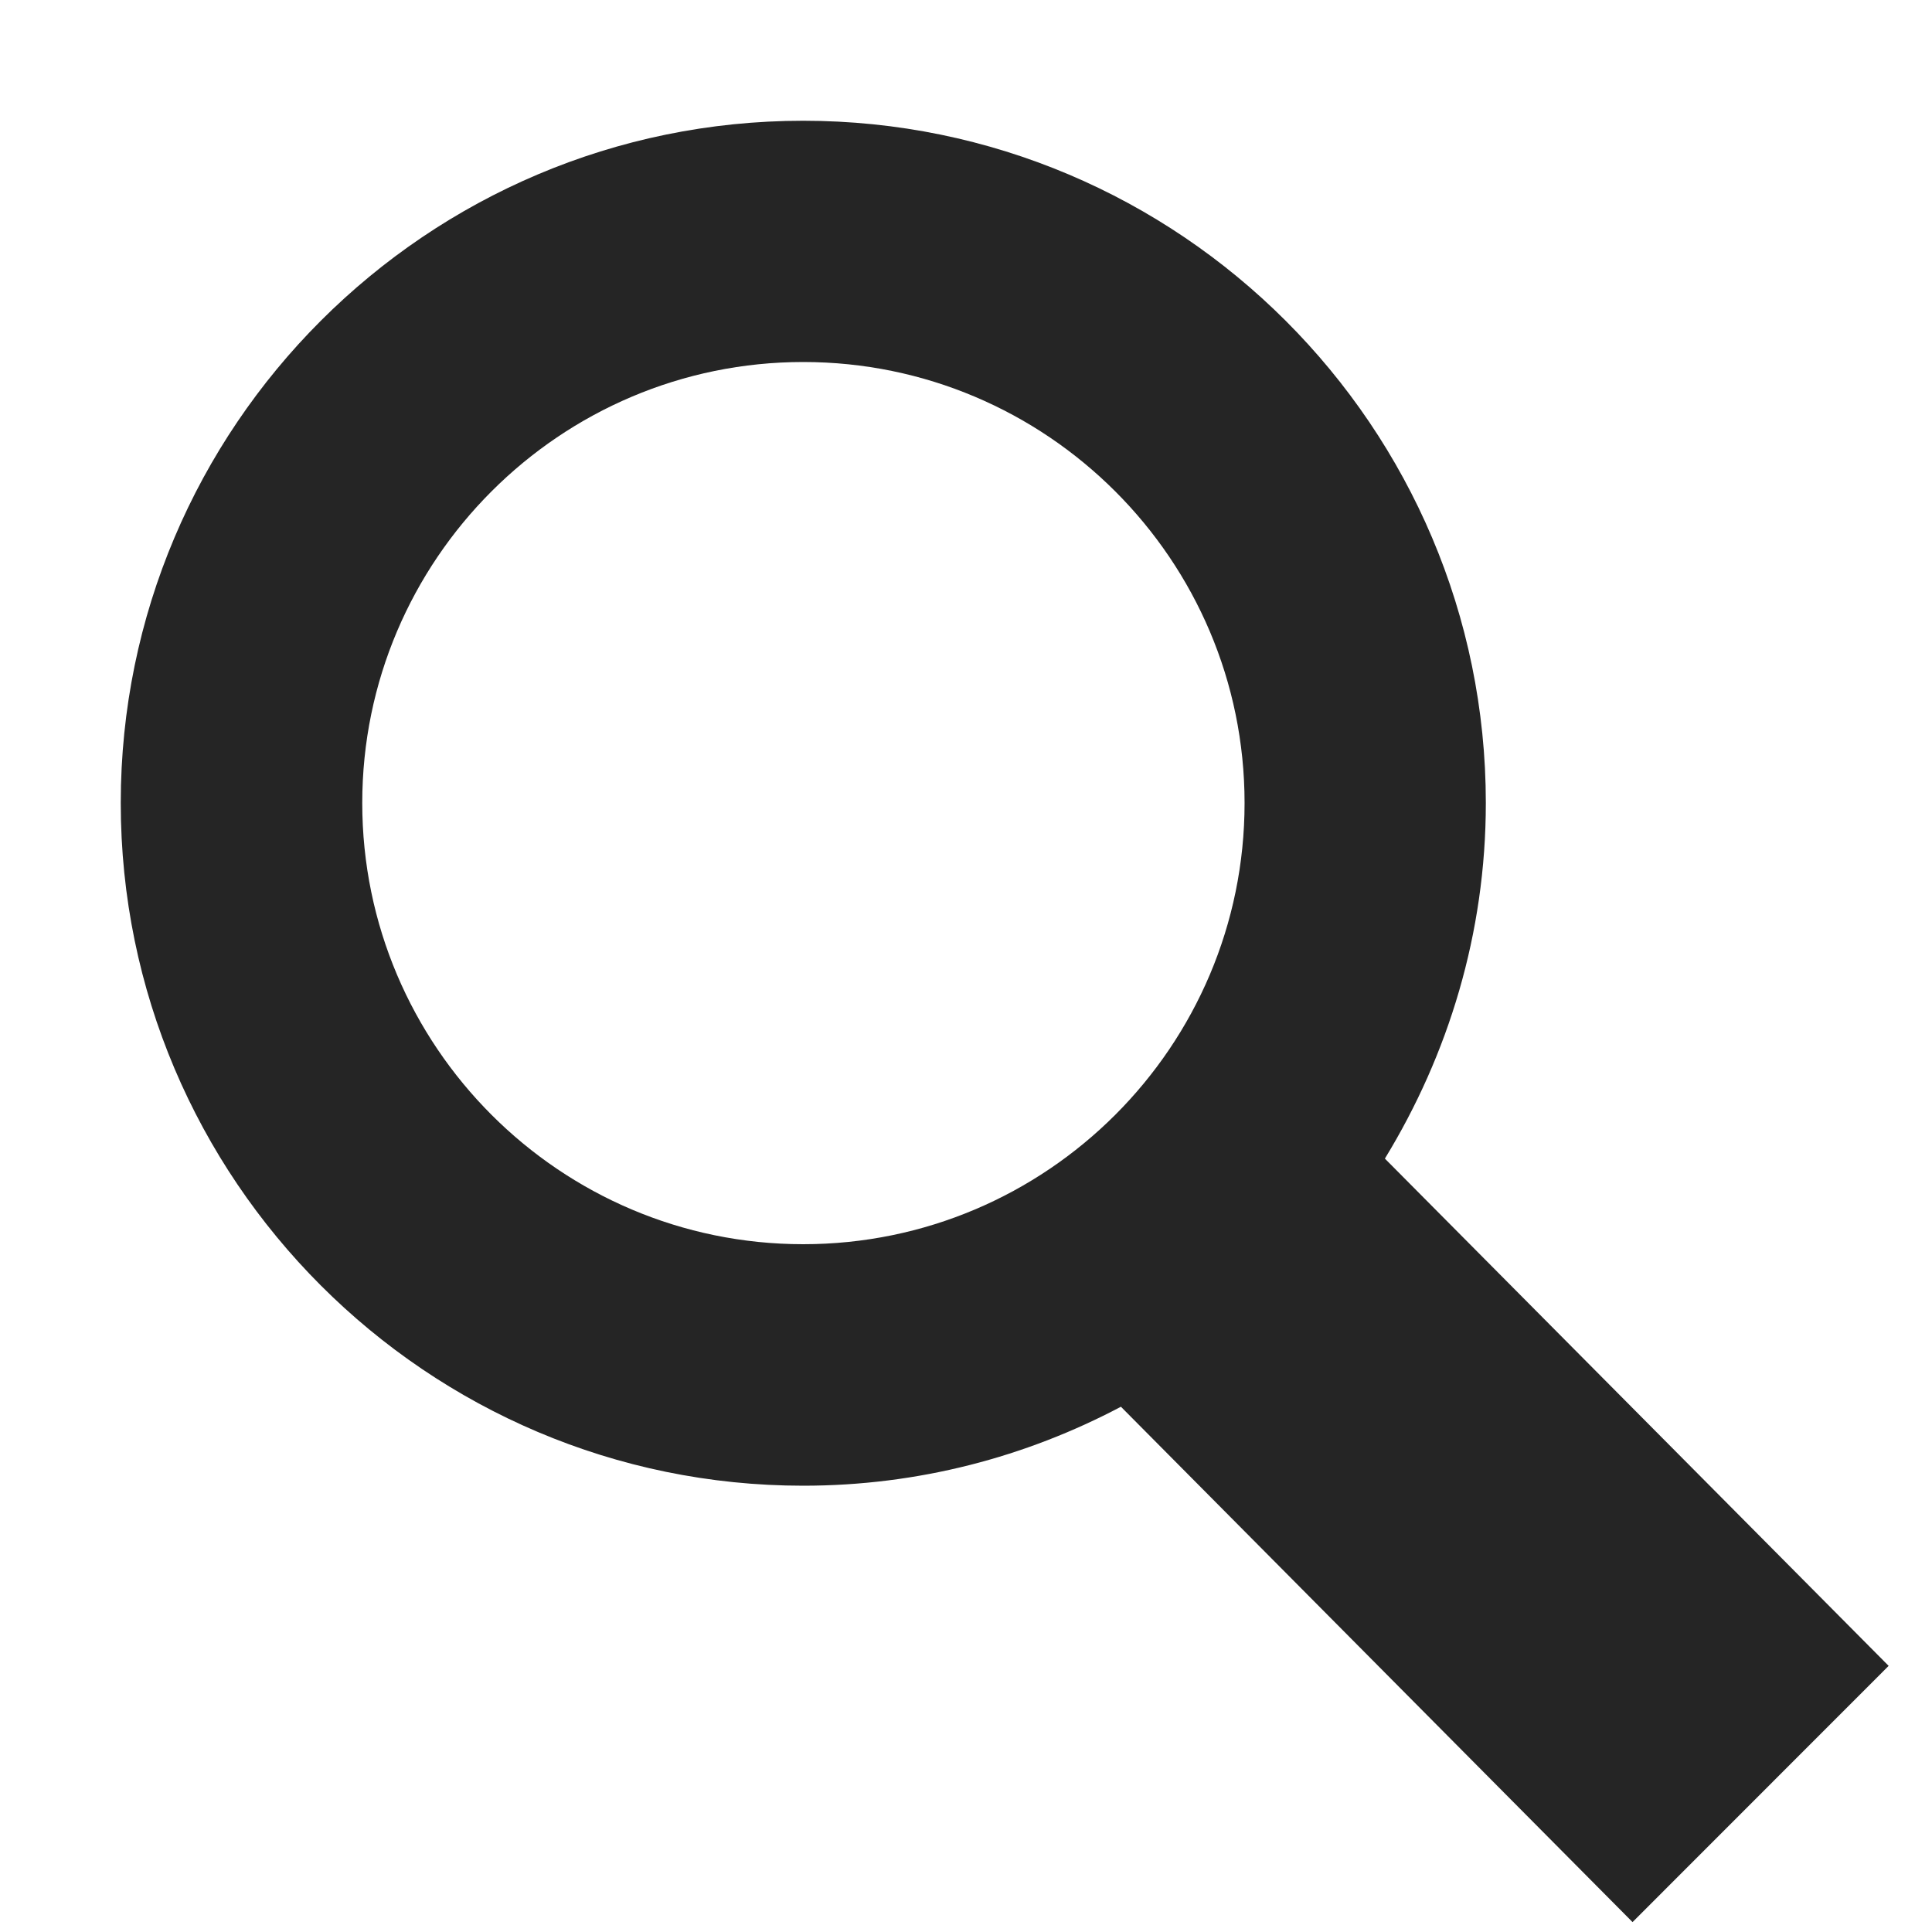 <?xml version="1.0" encoding="UTF-8"?>
<svg width="16px" height="16px" viewBox="0 0 16 16" version="1.1" xmlns="http://www.w3.org/2000/svg" xmlns:xlink="http://www.w3.org/1999/xlink">
    <title>16 / search</title>
    <g id="16-/-search" stroke="none" stroke-width="1" fill="none" fill-rule="evenodd">
        <path d="M3,6.65 C3,4.636 4.639,2.998 6.652,2.998 C8.668,2.998 10.307,4.636 10.307,6.65 C10.307,8.666 8.668,10.304 6.652,10.304 C4.639,10.304 3,8.666 3,6.65 L3,6.65 Z M15.641,13.796 L11.469,9.595 C11.994,8.736 12.305,7.73 12.305,6.65 C12.305,3.535 9.77,1 6.652,1 C3.535,1 1,3.533 1,6.65 C1,9.767 3.535,12.304 6.652,12.304 C7.604,12.304 8.496,12.066 9.283,11.65 L13.52,15.918 L15.641,13.796 Z" id="Fill-1" fill="#252525"></path>
    </g>
</svg>